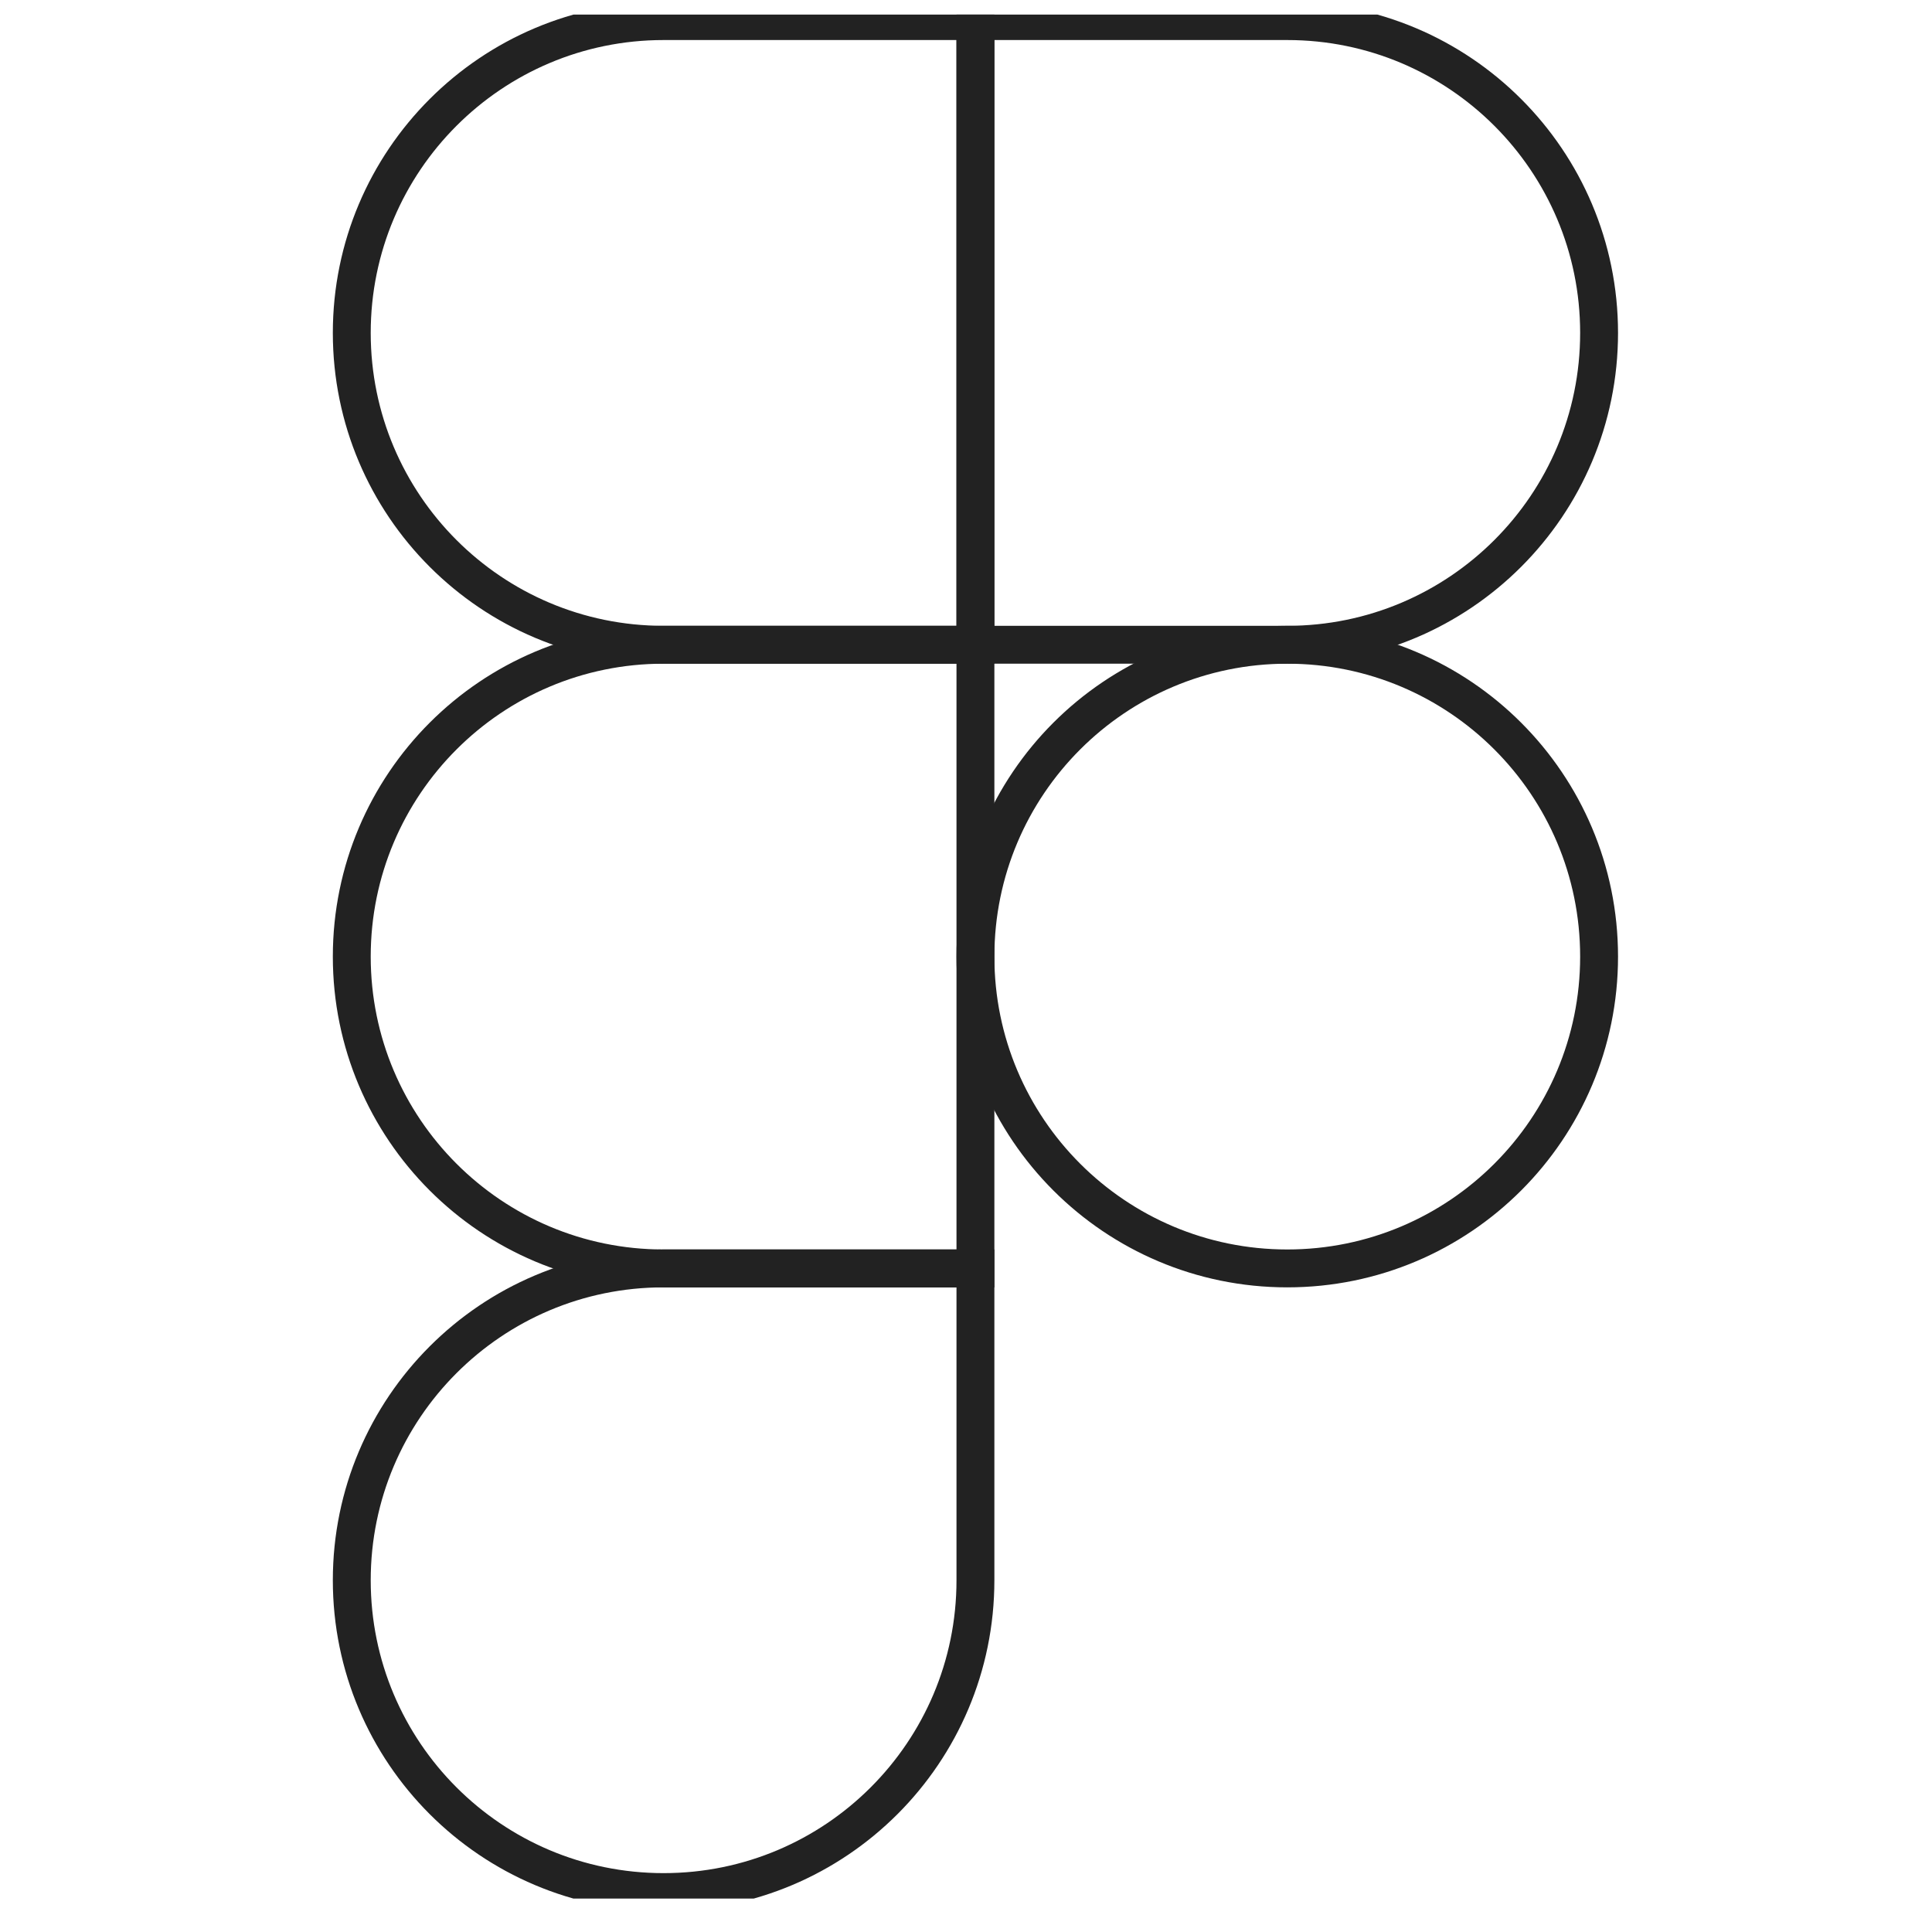 <svg width="51" height="51" viewBox="0 0 51 51" fill="none" xmlns="http://www.w3.org/2000/svg">
<g clip-path="url(#clip0_299_754)">
<path d="M17.517 49.946C22.064 49.946 25.749 46.261 25.749 41.715V33.483H17.517C12.971 33.483 9.286 37.169 9.286 41.715C9.286 46.261 12.971 49.946 17.517 49.946Z" stroke="#222222"/>
<path d="M9.286 25.252C9.286 20.705 12.971 17.02 17.517 17.02H25.749V33.483H17.517C12.971 33.483 9.286 29.798 9.286 25.252Z" stroke="#222222"/>
<path d="M9.286 8.788C9.286 4.242 12.971 0.557 17.517 0.557H25.749V17.02H17.517C12.971 17.02 9.286 13.335 9.286 8.788Z" stroke="#222222"/>
<path d="M25.749 0.557H33.981C38.527 0.557 42.212 4.242 42.212 8.788C42.212 13.335 38.527 17.02 33.981 17.02H25.749V0.557Z" stroke="#222222"/>
<path d="M42.212 25.252C42.212 29.798 38.527 33.483 33.981 33.483C29.434 33.483 25.749 29.798 25.749 25.252C25.749 20.705 29.434 17.02 33.981 17.02C38.527 17.02 42.212 20.705 42.212 25.252Z" stroke="#222222"/>
</g>
<defs>
<clipPath id="clip0_299_754">
<rect width="49.733" height="49.733" fill="white" transform="translate(0.883 0.385)"/>
</clipPath>
</defs>
</svg>
